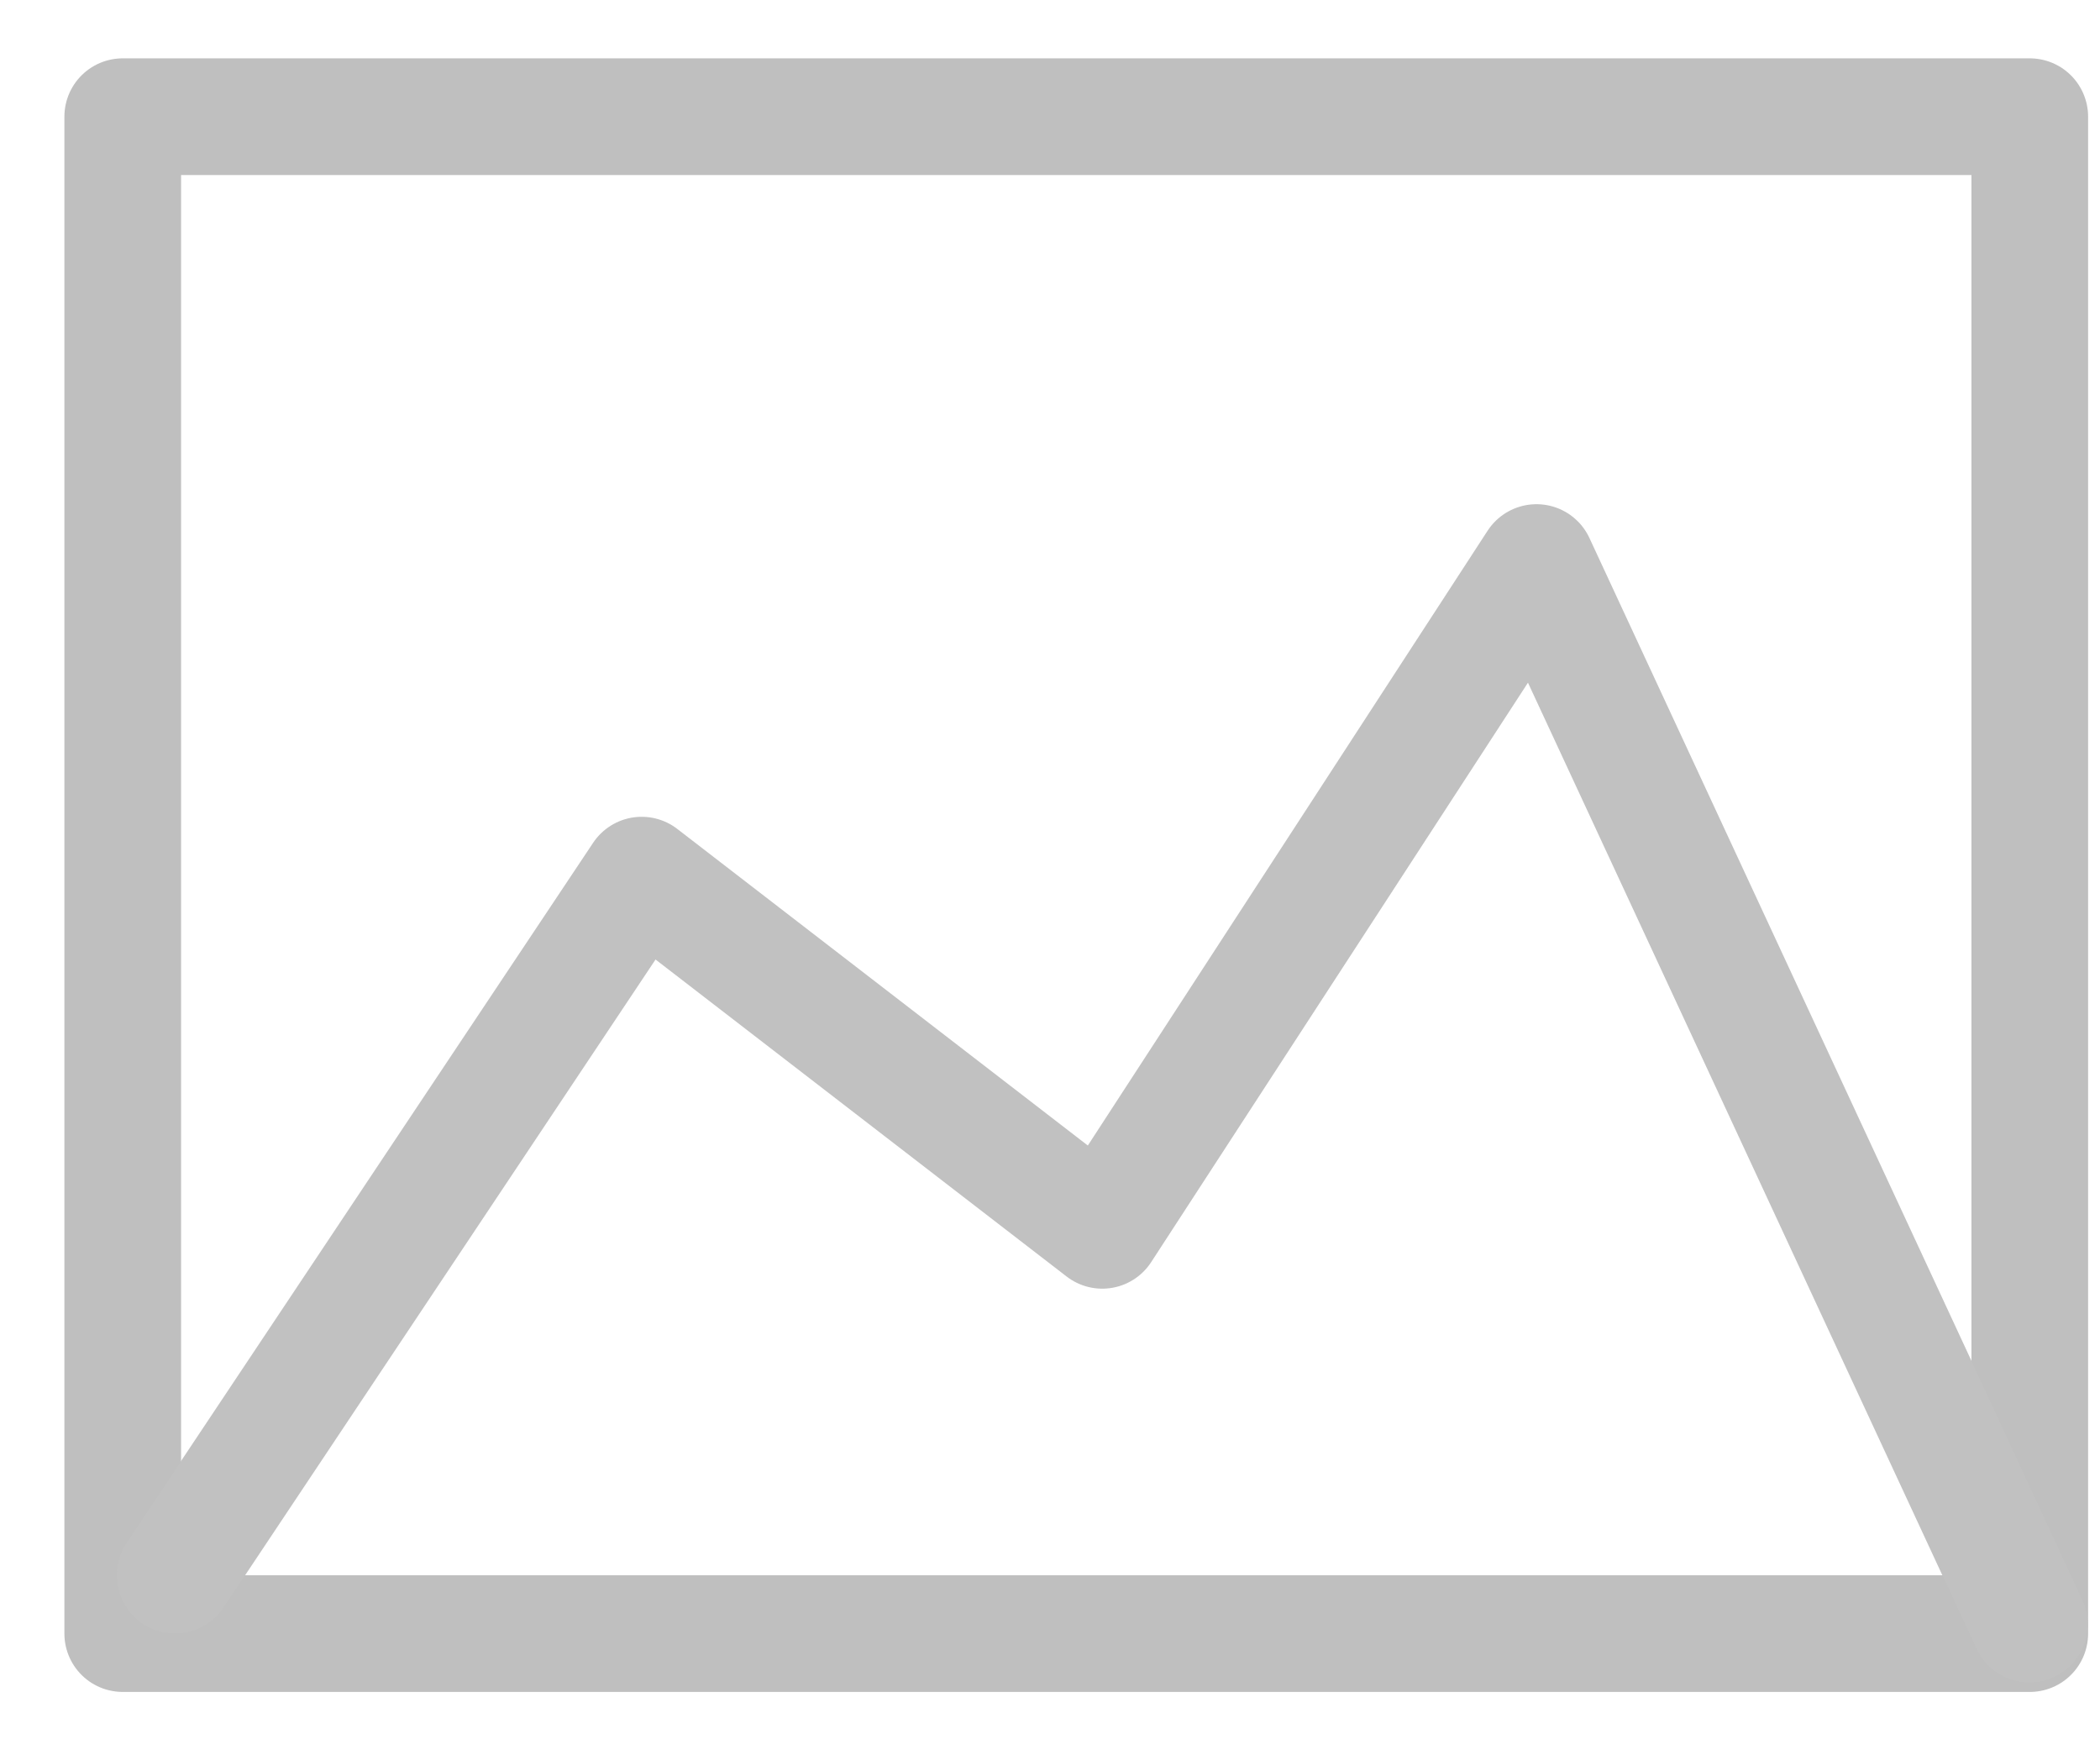 <?xml version="1.0" encoding="UTF-8"?>
<svg width="18px" height="15px" viewBox="0 0 18 15" version="1.1" xmlns="http://www.w3.org/2000/svg" xmlns:xlink="http://www.w3.org/1999/xlink">
    <!-- Generator: Sketch 41.2 (35397) - http://www.bohemiancoding.com/sketch -->
    <title>icon-view table</title>
    <desc>Created with Sketch.</desc>
    <defs></defs>
    <g id="Symbols" stroke="none" stroke-width="1" fill="none" fill-rule="evenodd" stroke-linecap="round" opacity="0.6" stroke-linejoin="round">
        <g id="viz-options" transform="translate(-95, -5)">
            <g id="Group-3" transform="translate(3, 0)">
                <g id="download" transform="translate(93, 0)">
                    <g id="icon-view-table" transform="translate(0, 6)">
                        <polygon id="Combined-Shape" stroke="#949494" points="16.398 0 16.398 13 0.052 13 0.052 0"></polygon>
                        <polyline id="Line" stroke="#979797" points="0.5 12.5 4.5 6.5 8.448 9.544 12.17 3.821 16.395 12.92"></polyline>
                    </g>
                </g>
            </g>
        </g>
    </g>
</svg>